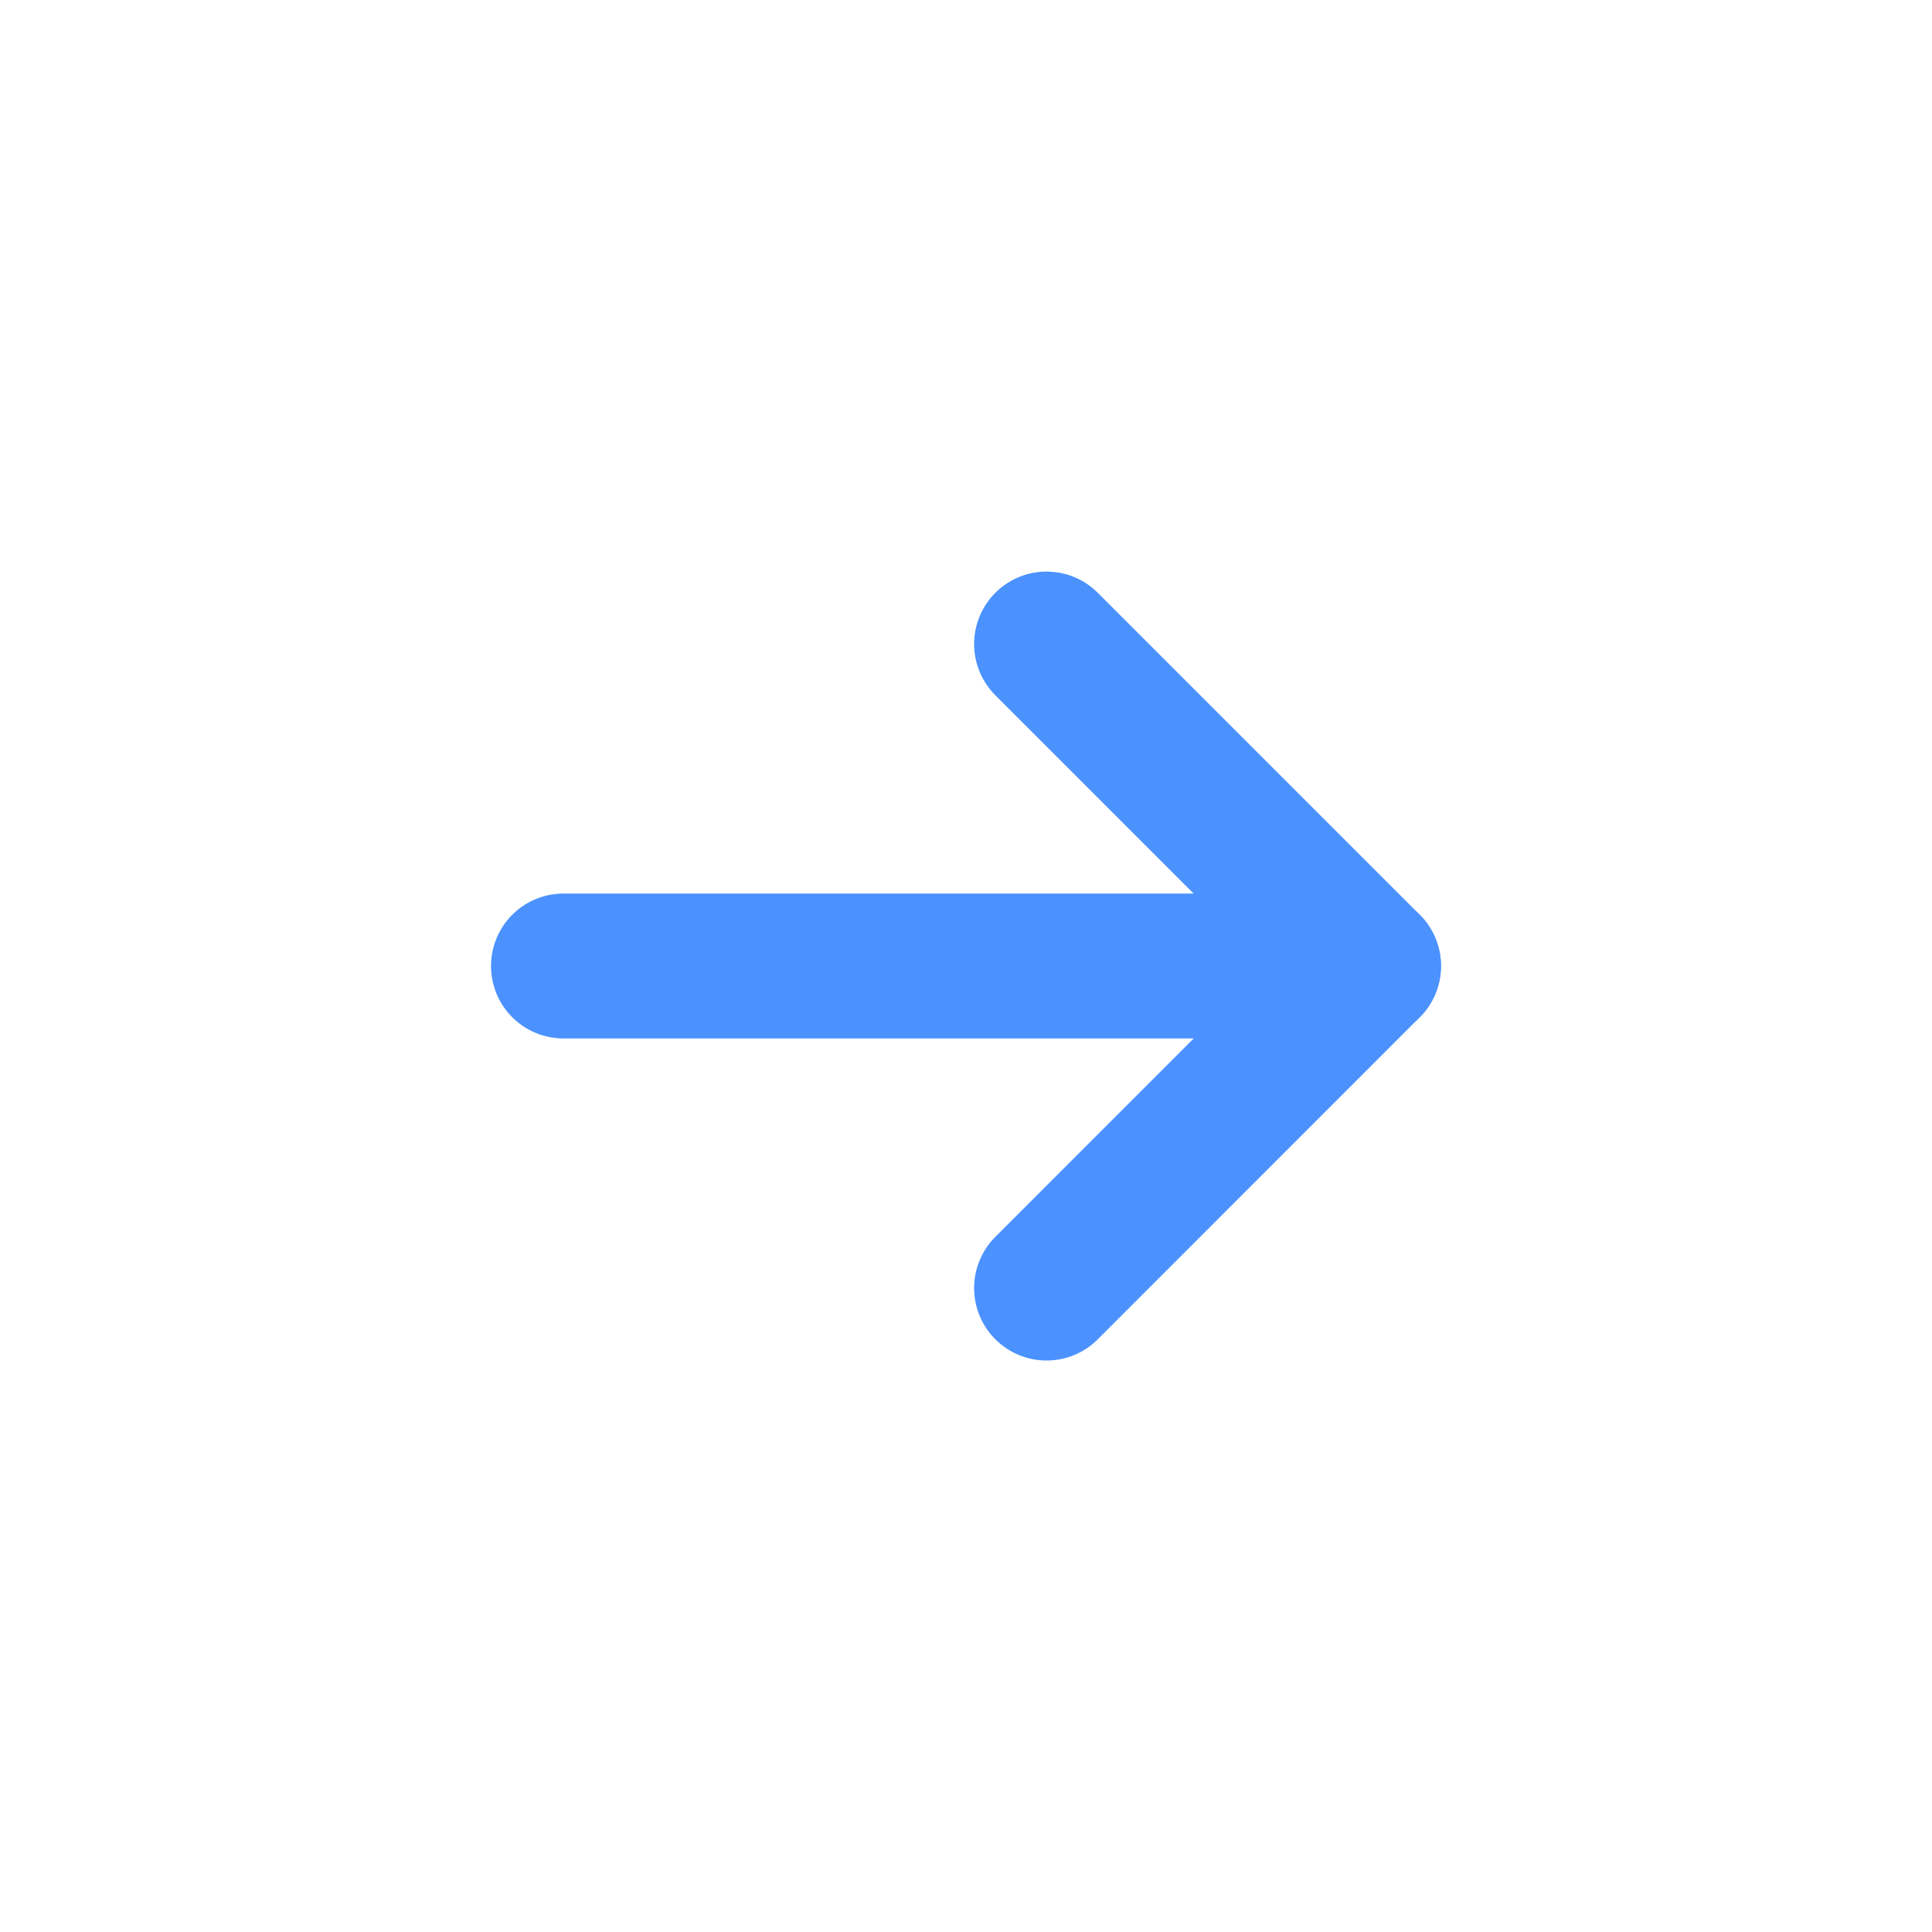 <svg width="20" height="20" viewBox="0 0 20 20" fill="none" xmlns="http://www.w3.org/2000/svg">
<path d="M14.167 10H5.833" stroke="#4B92FF" stroke-width="1.5" stroke-linecap="round" stroke-linejoin="round"/>
<path d="M10.834 6.667L14.167 10L10.834 13.334" stroke="#4B92FF" stroke-width="1.5" stroke-linecap="round" stroke-linejoin="round"/>
</svg>
